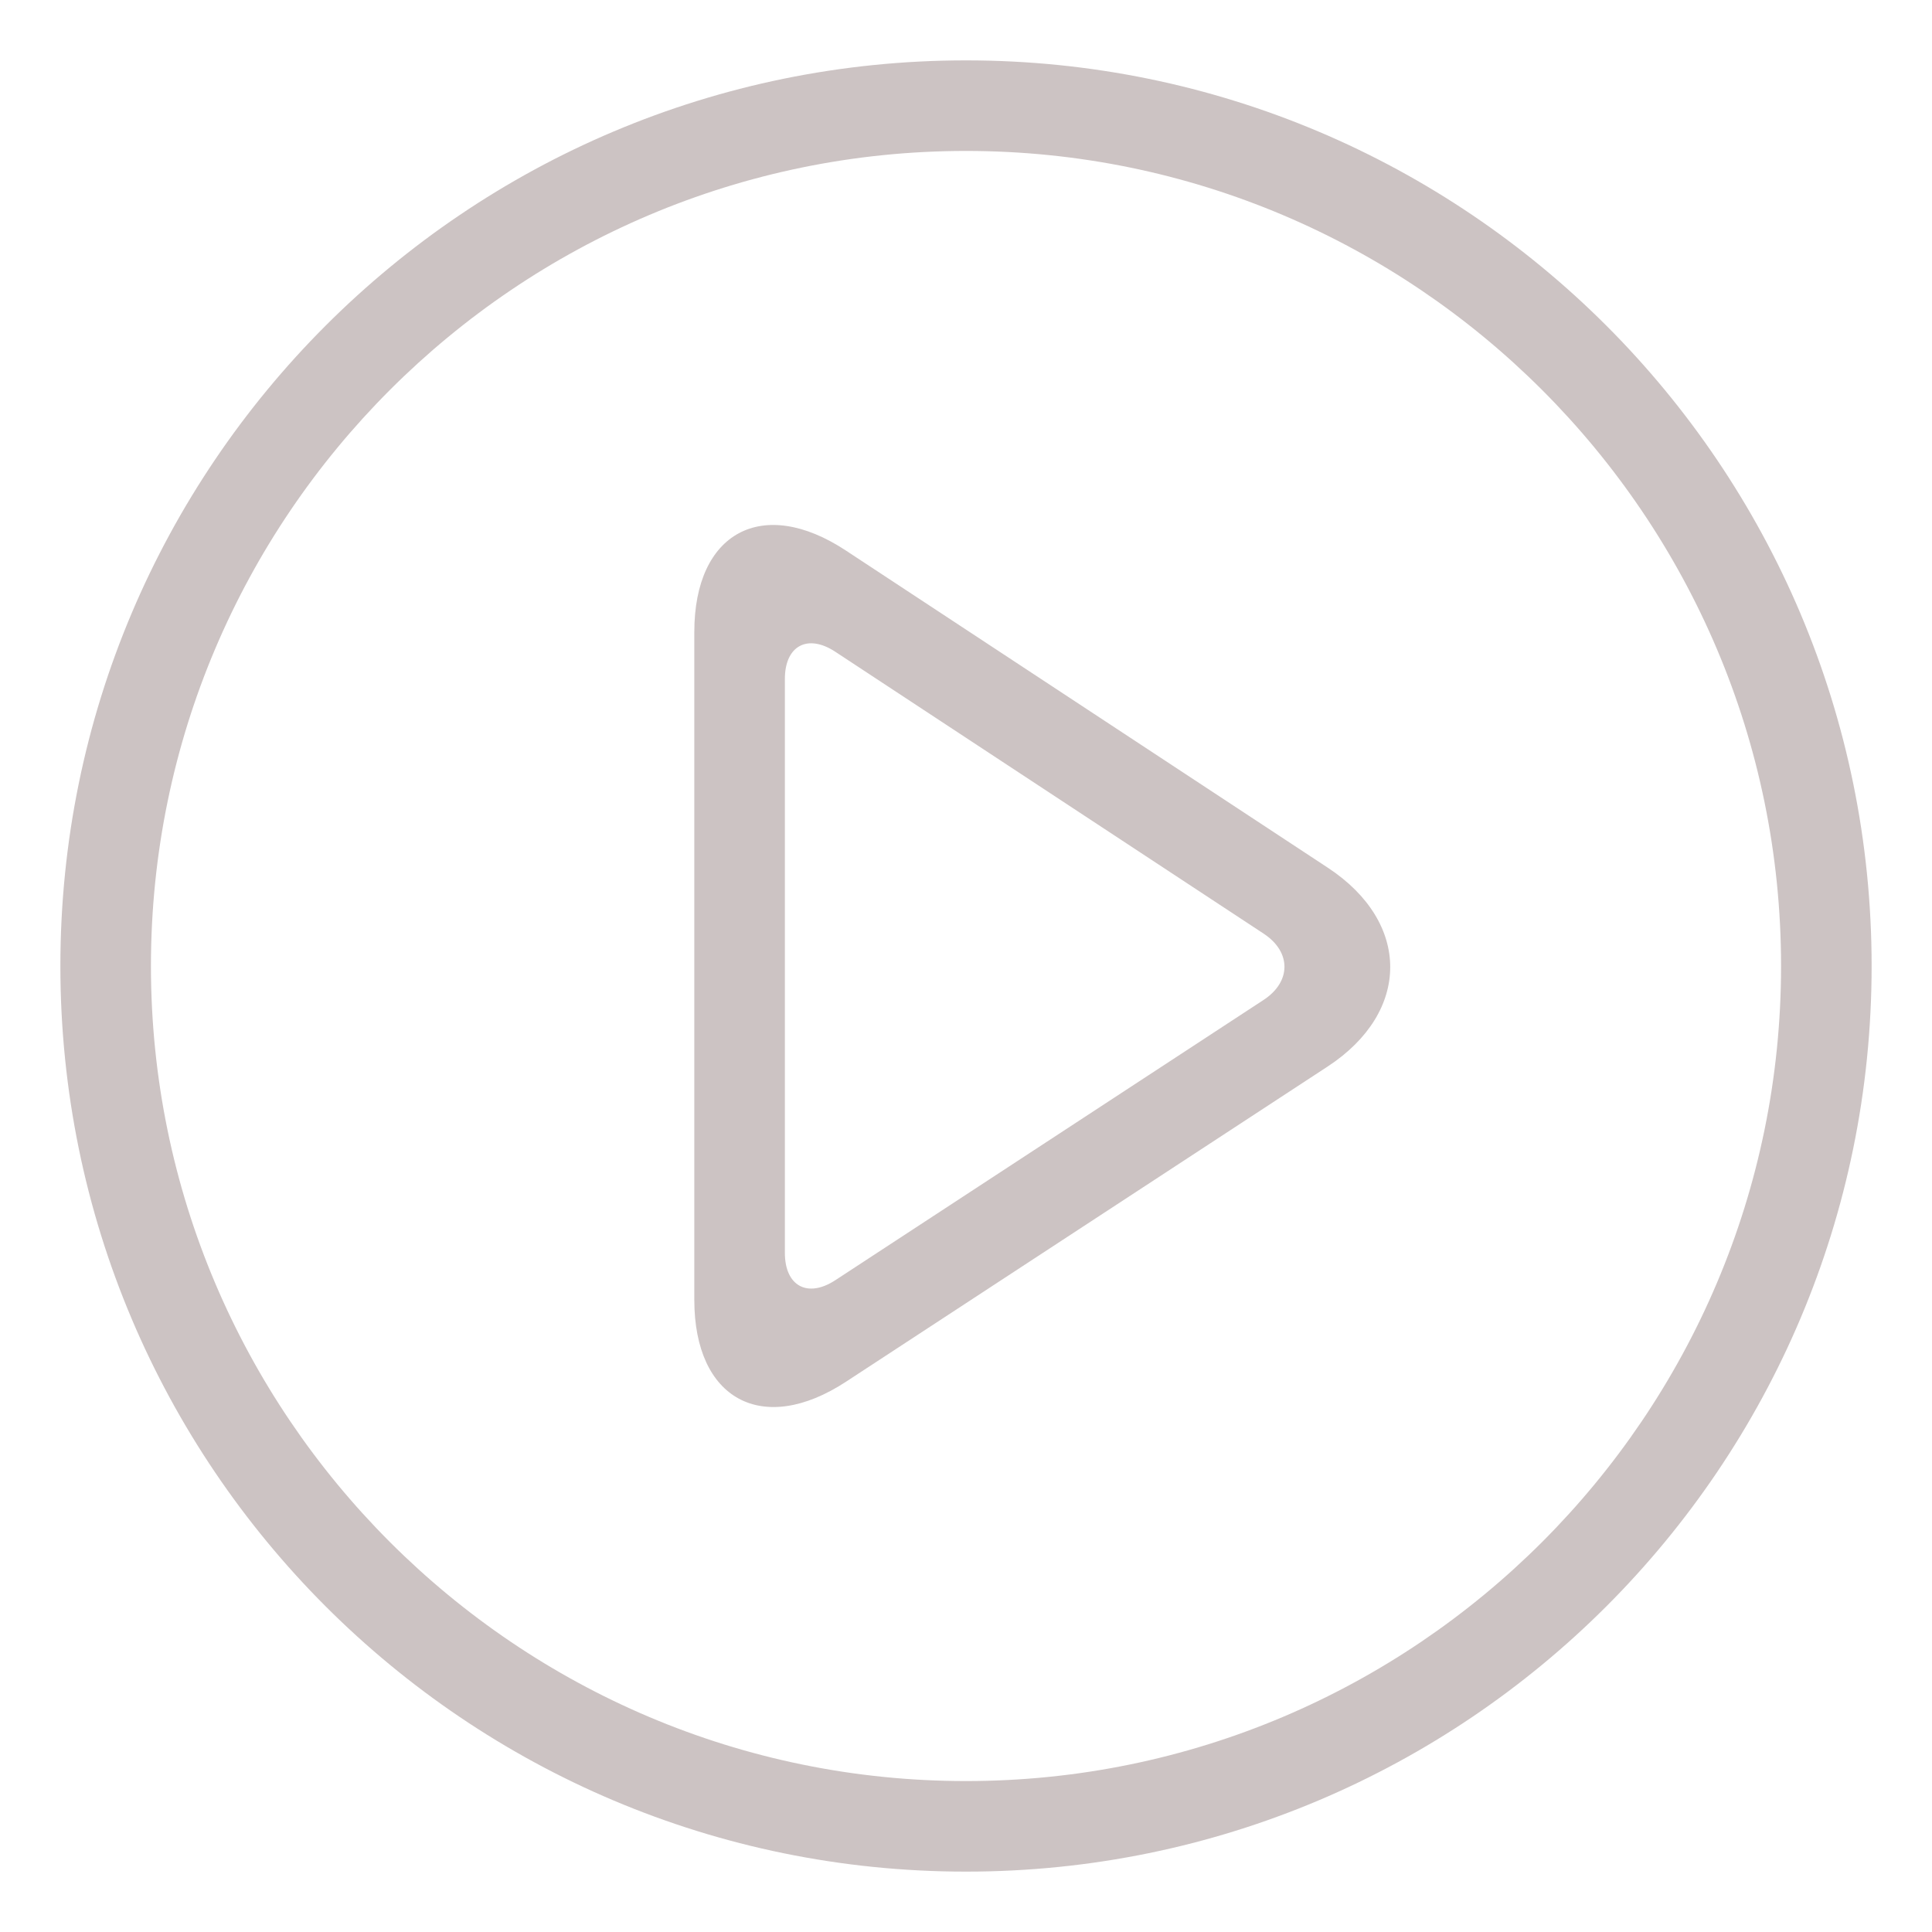 <svg width="64" height="64" viewBox="0 0 64 64" fill="none" xmlns="http://www.w3.org/2000/svg">
<path d="M32 5C46.888 5 59 17.112 59 32C59 46.888 46.888 59 32 59C17.112 59 5 46.888 5 32C5 17.112 17.112 5 32 5ZM32 2C15.433 2 2 15.432 2 32C2 48.568 15.433 62 32 62C48.567 62 62 48.568 62 32C62 15.432 48.567 2 32 2Z" fill="#CCC3C3"/>
<path d="M43.987 28.745L28.013 18.232C25.256 16.418 23 17.635 23 20.935V43.06C23 46.36 25.259 47.581 28.021 45.774L43.98 35.33C46.741 33.521 46.744 30.559 43.987 28.745ZM41.858 33.124L27.673 42.407C26.753 43.01 26 42.603 26 41.503V22.491C26 21.391 26.752 20.986 27.671 21.591L41.861 30.929C42.78 31.533 42.779 32.521 41.858 33.124Z" fill="#CCC3C3"/>
</svg>
